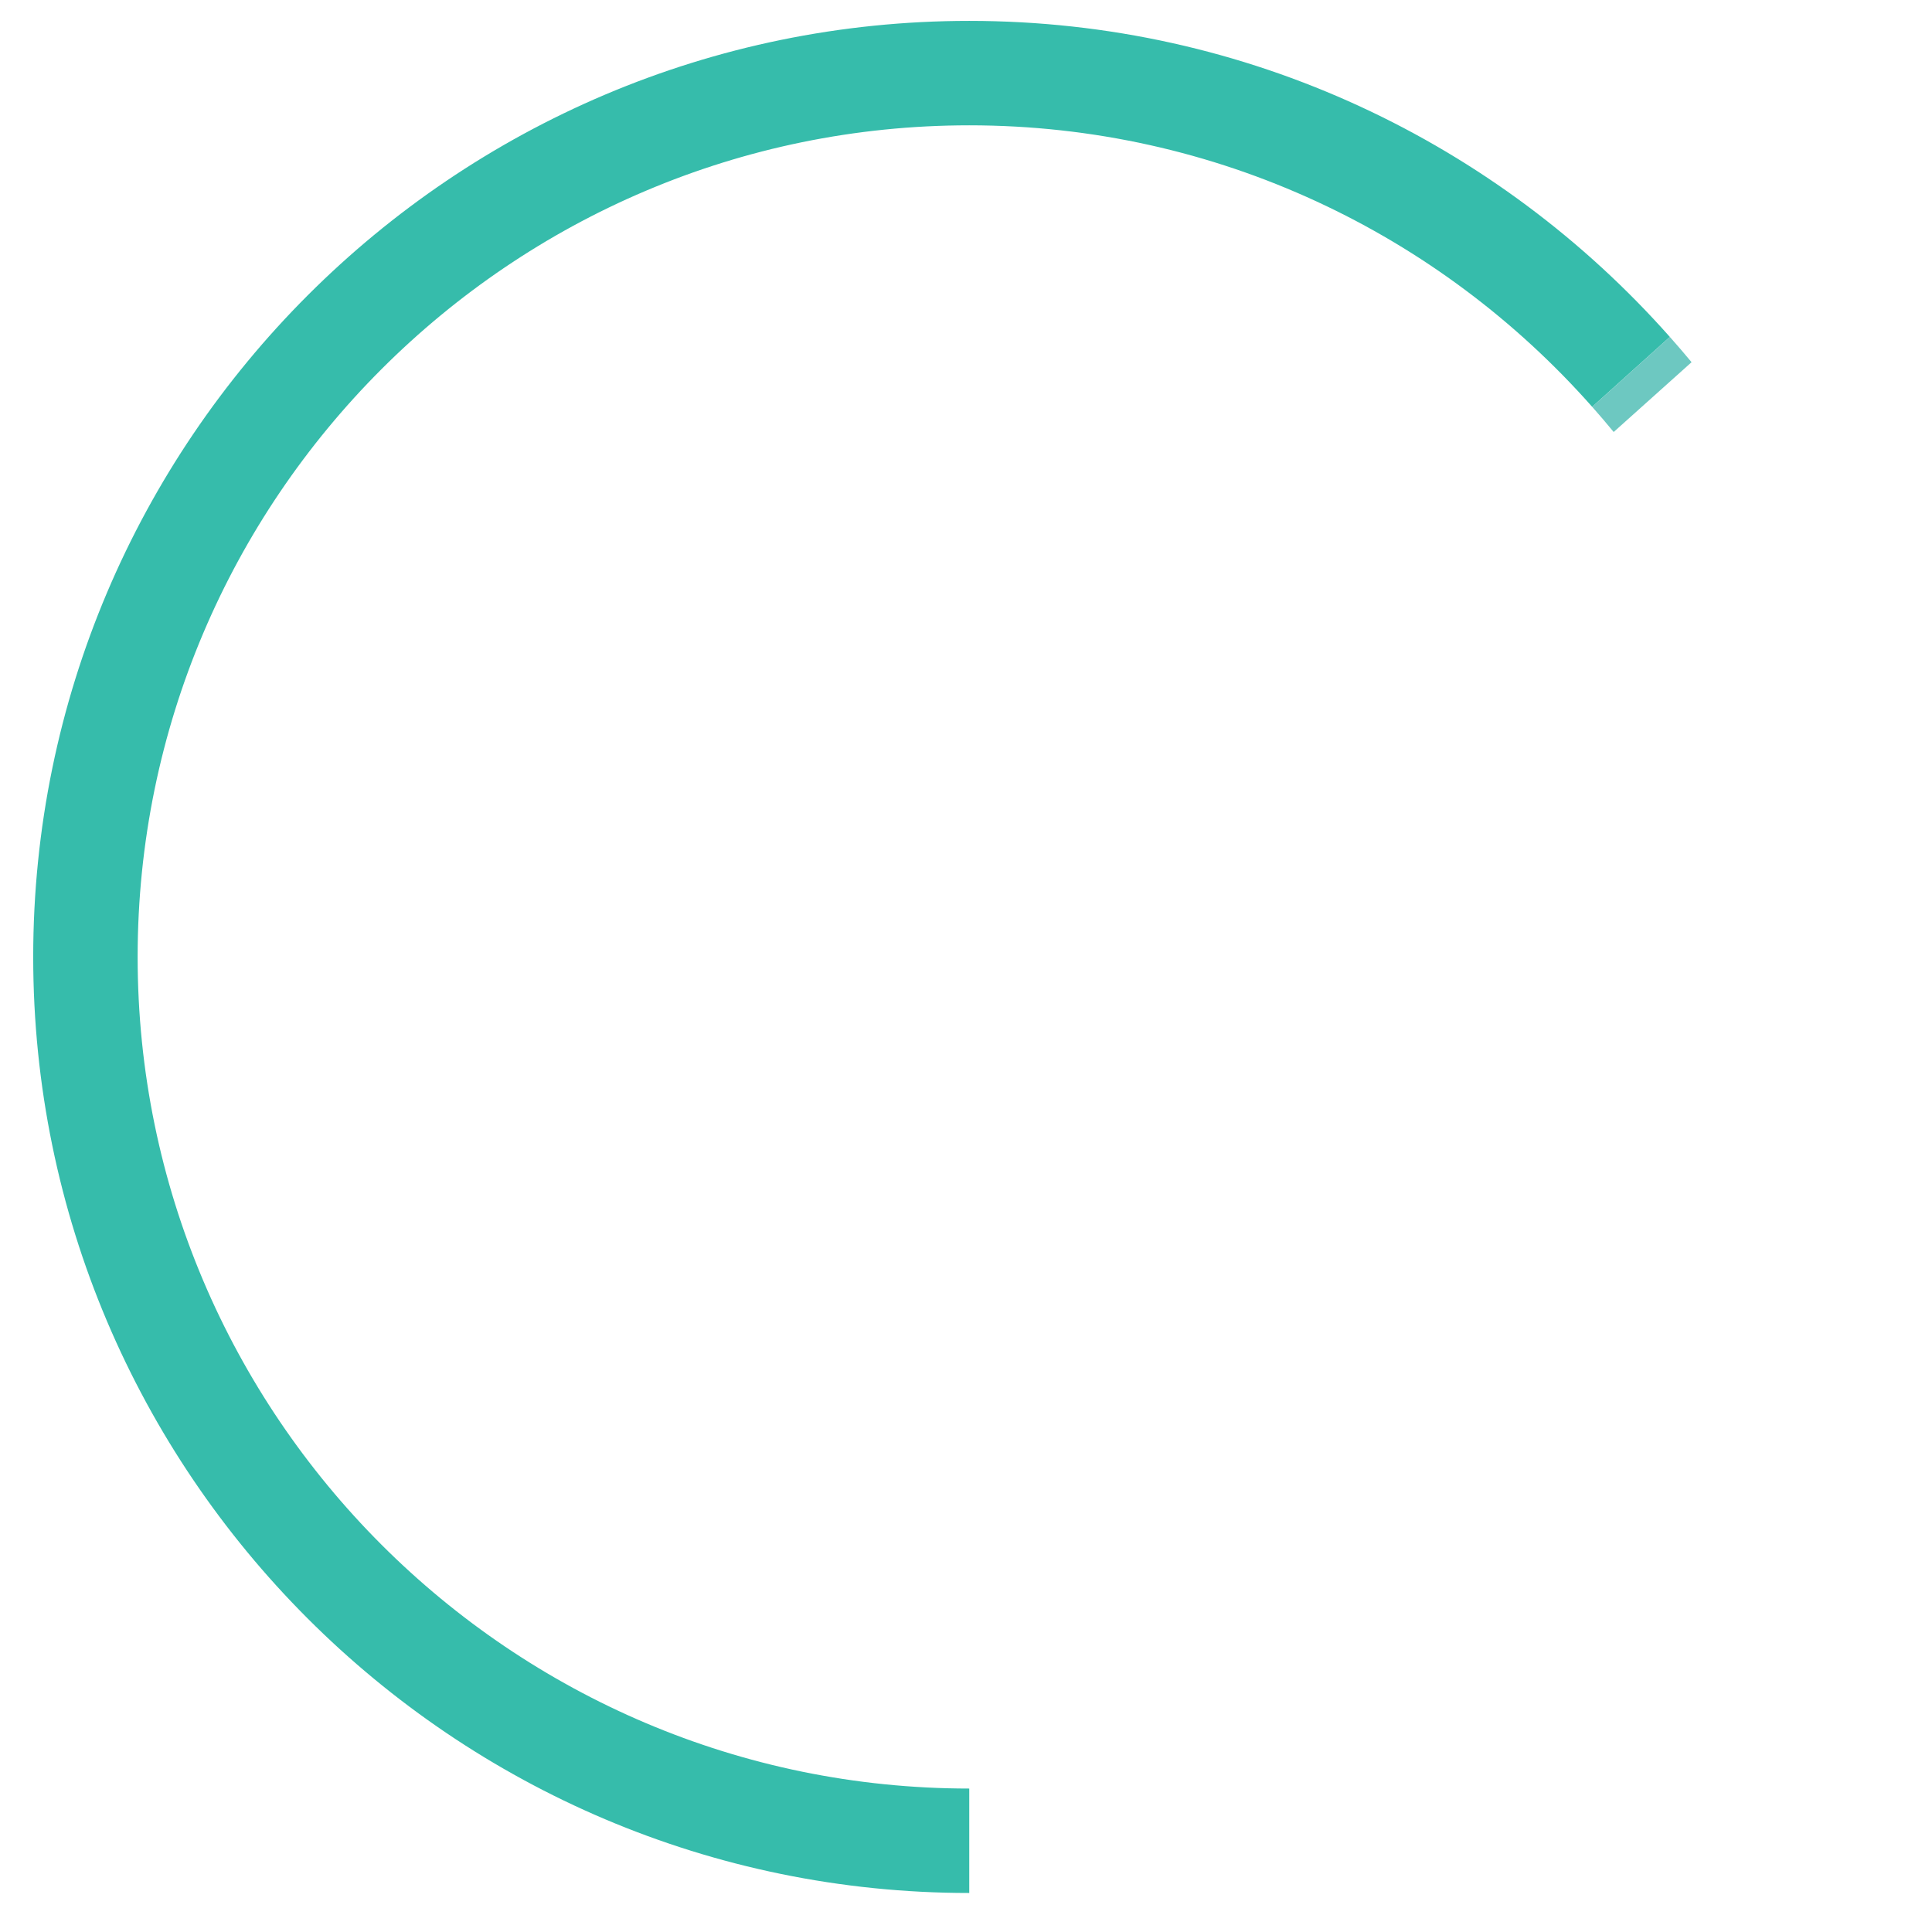 <?xml version="1.0" encoding="utf-8"?>
<!-- Generator: Adobe Illustrator 15.0.0, SVG Export Plug-In . SVG Version: 6.00 Build 0)  -->
<!DOCTYPE svg PUBLIC "-//W3C//DTD SVG 1.1//EN" "http://www.w3.org/Graphics/SVG/1.1/DTD/svg11.dtd">
<svg version="1.1" id="Layer_1" xmlns="http://www.w3.org/2000/svg" xmlns:xlink="http://www.w3.org/1999/xlink" x="0px" y="0px"
	 width="185px" height="185px" viewBox="0 0 185 185" enable-background="new 0 0 185 185" xml:space="preserve">
<g>
	<path fill="#36BCAB" d="M92.812,2C43.389,2,3.18,42.208,3.18,91.632c0,49.423,40.208,89.632,89.632,89.632v-10
		c-43.909,0-79.632-35.723-79.632-79.632S48.903,12,92.812,12c23.725,0,45.048,10.44,59.648,26.956l7.436-6.695
		C143.463,13.713,119.482,2,92.812,2z"/>
	<path fill="#6DC8C1" d="M161.977,34.683c-0.678-0.821-1.375-1.626-2.08-2.422l-7.436,6.695c0.7,0.792,1.39,1.592,2.058,2.411
		L161.977,34.683z"/>
</g>
</svg>
